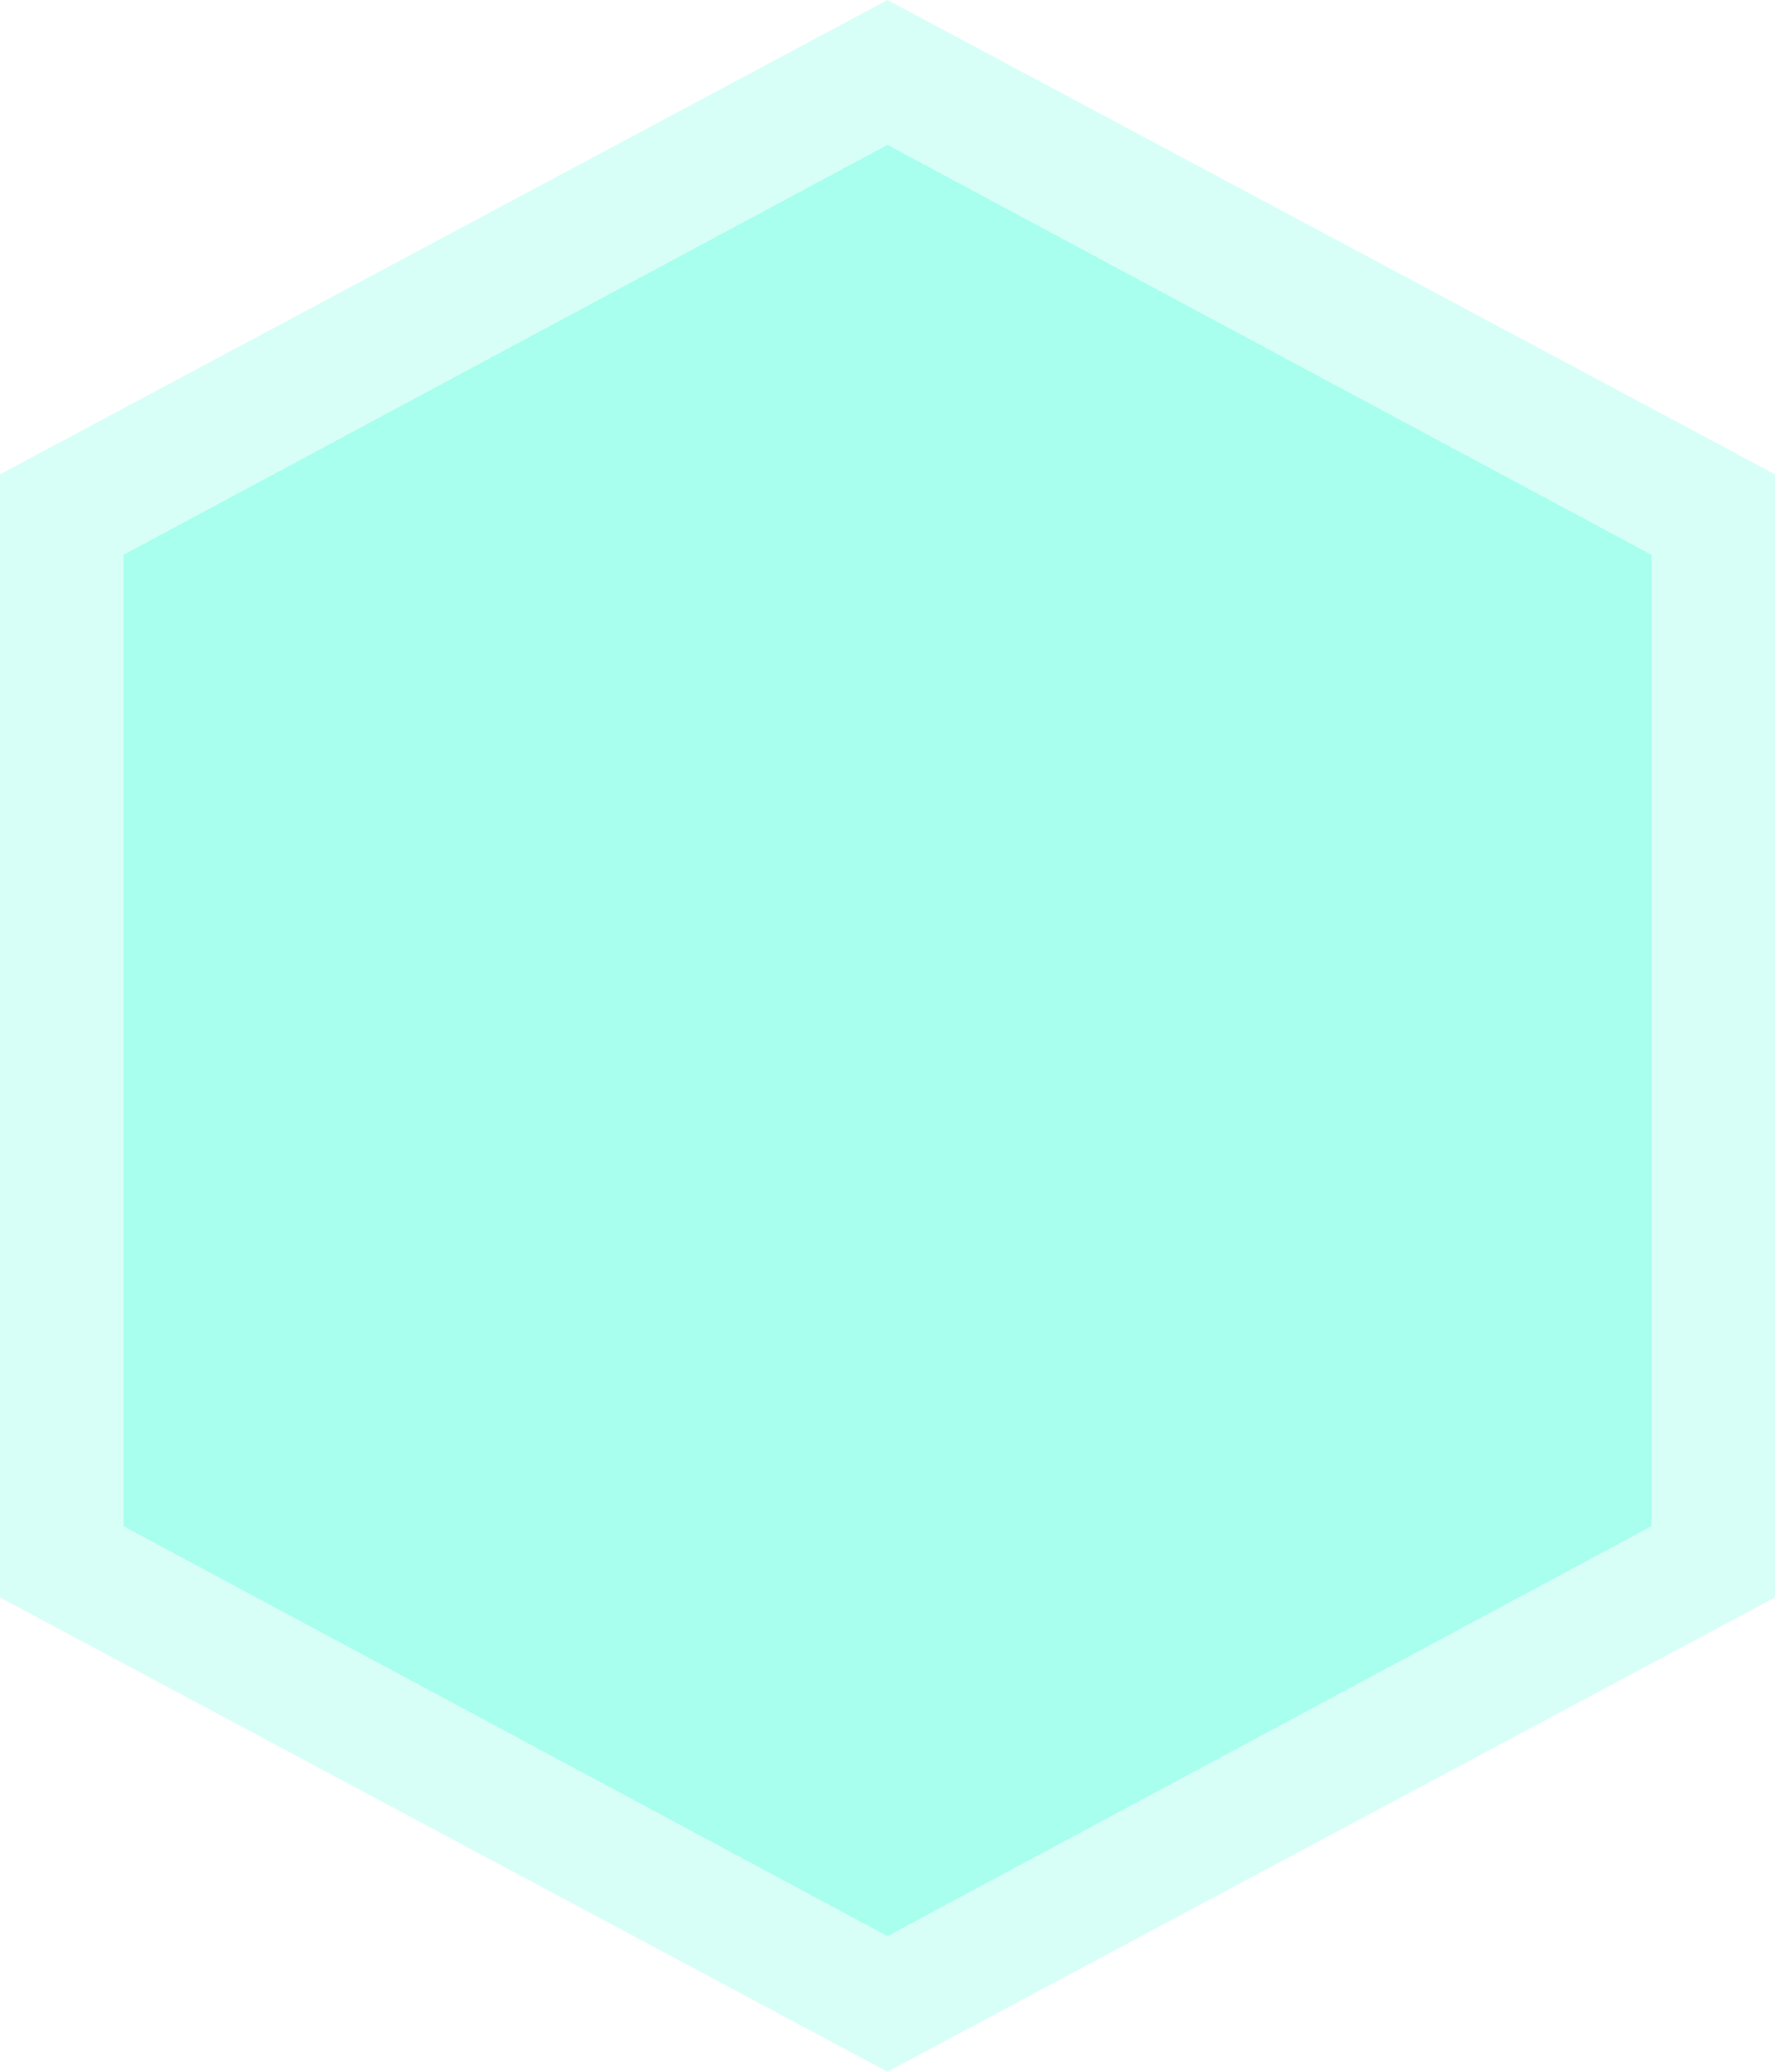 <svg width="72" height="84" viewBox="0 0 72 84" fill="none" xmlns="http://www.w3.org/2000/svg">
<path d="M36 84L5.87221e-06 64.77L1.71086e-06 19.23L36 -4.61839e-06L72 19.23L72 64.77L36 84Z" fill="#3AFFD8" fill-opacity="0.2"/>
<g filter="url(#filter0_d_484_3)">
<path d="M36 78.5L5 61.874L5 22.5L36 5.874L67 22.5L67 61.874L36 78.5Z" fill="#3AFFD8" fill-opacity="0.3" shape-rendering="crispEdges"/>
</g>
<defs>
<filter id="filter0_d_484_3" x="1" y="1.874" width="70" height="80.626" filterUnits="userSpaceOnUse" color-interpolation-filters="sRGB">
<feFlood flood-opacity="0" result="BackgroundImageFix"/>
<feColorMatrix in="SourceAlpha" type="matrix" values="0 0 0 0 0 0 0 0 0 0 0 0 0 0 0 0 0 0 127 0" result="hardAlpha"/>
<feOffset/>
<feGaussianBlur stdDeviation="2"/>
<feComposite in2="hardAlpha" operator="out"/>
<feColorMatrix type="matrix" values="0 0 0 0 0.071 0 0 0 0 1 0 0 0 0 0.836 0 0 0 1 0"/>
<feBlend mode="normal" in2="BackgroundImageFix" result="effect1_dropShadow_484_3"/>
<feBlend mode="normal" in="SourceGraphic" in2="effect1_dropShadow_484_3" result="shape"/>
</filter>
</defs>
</svg>

